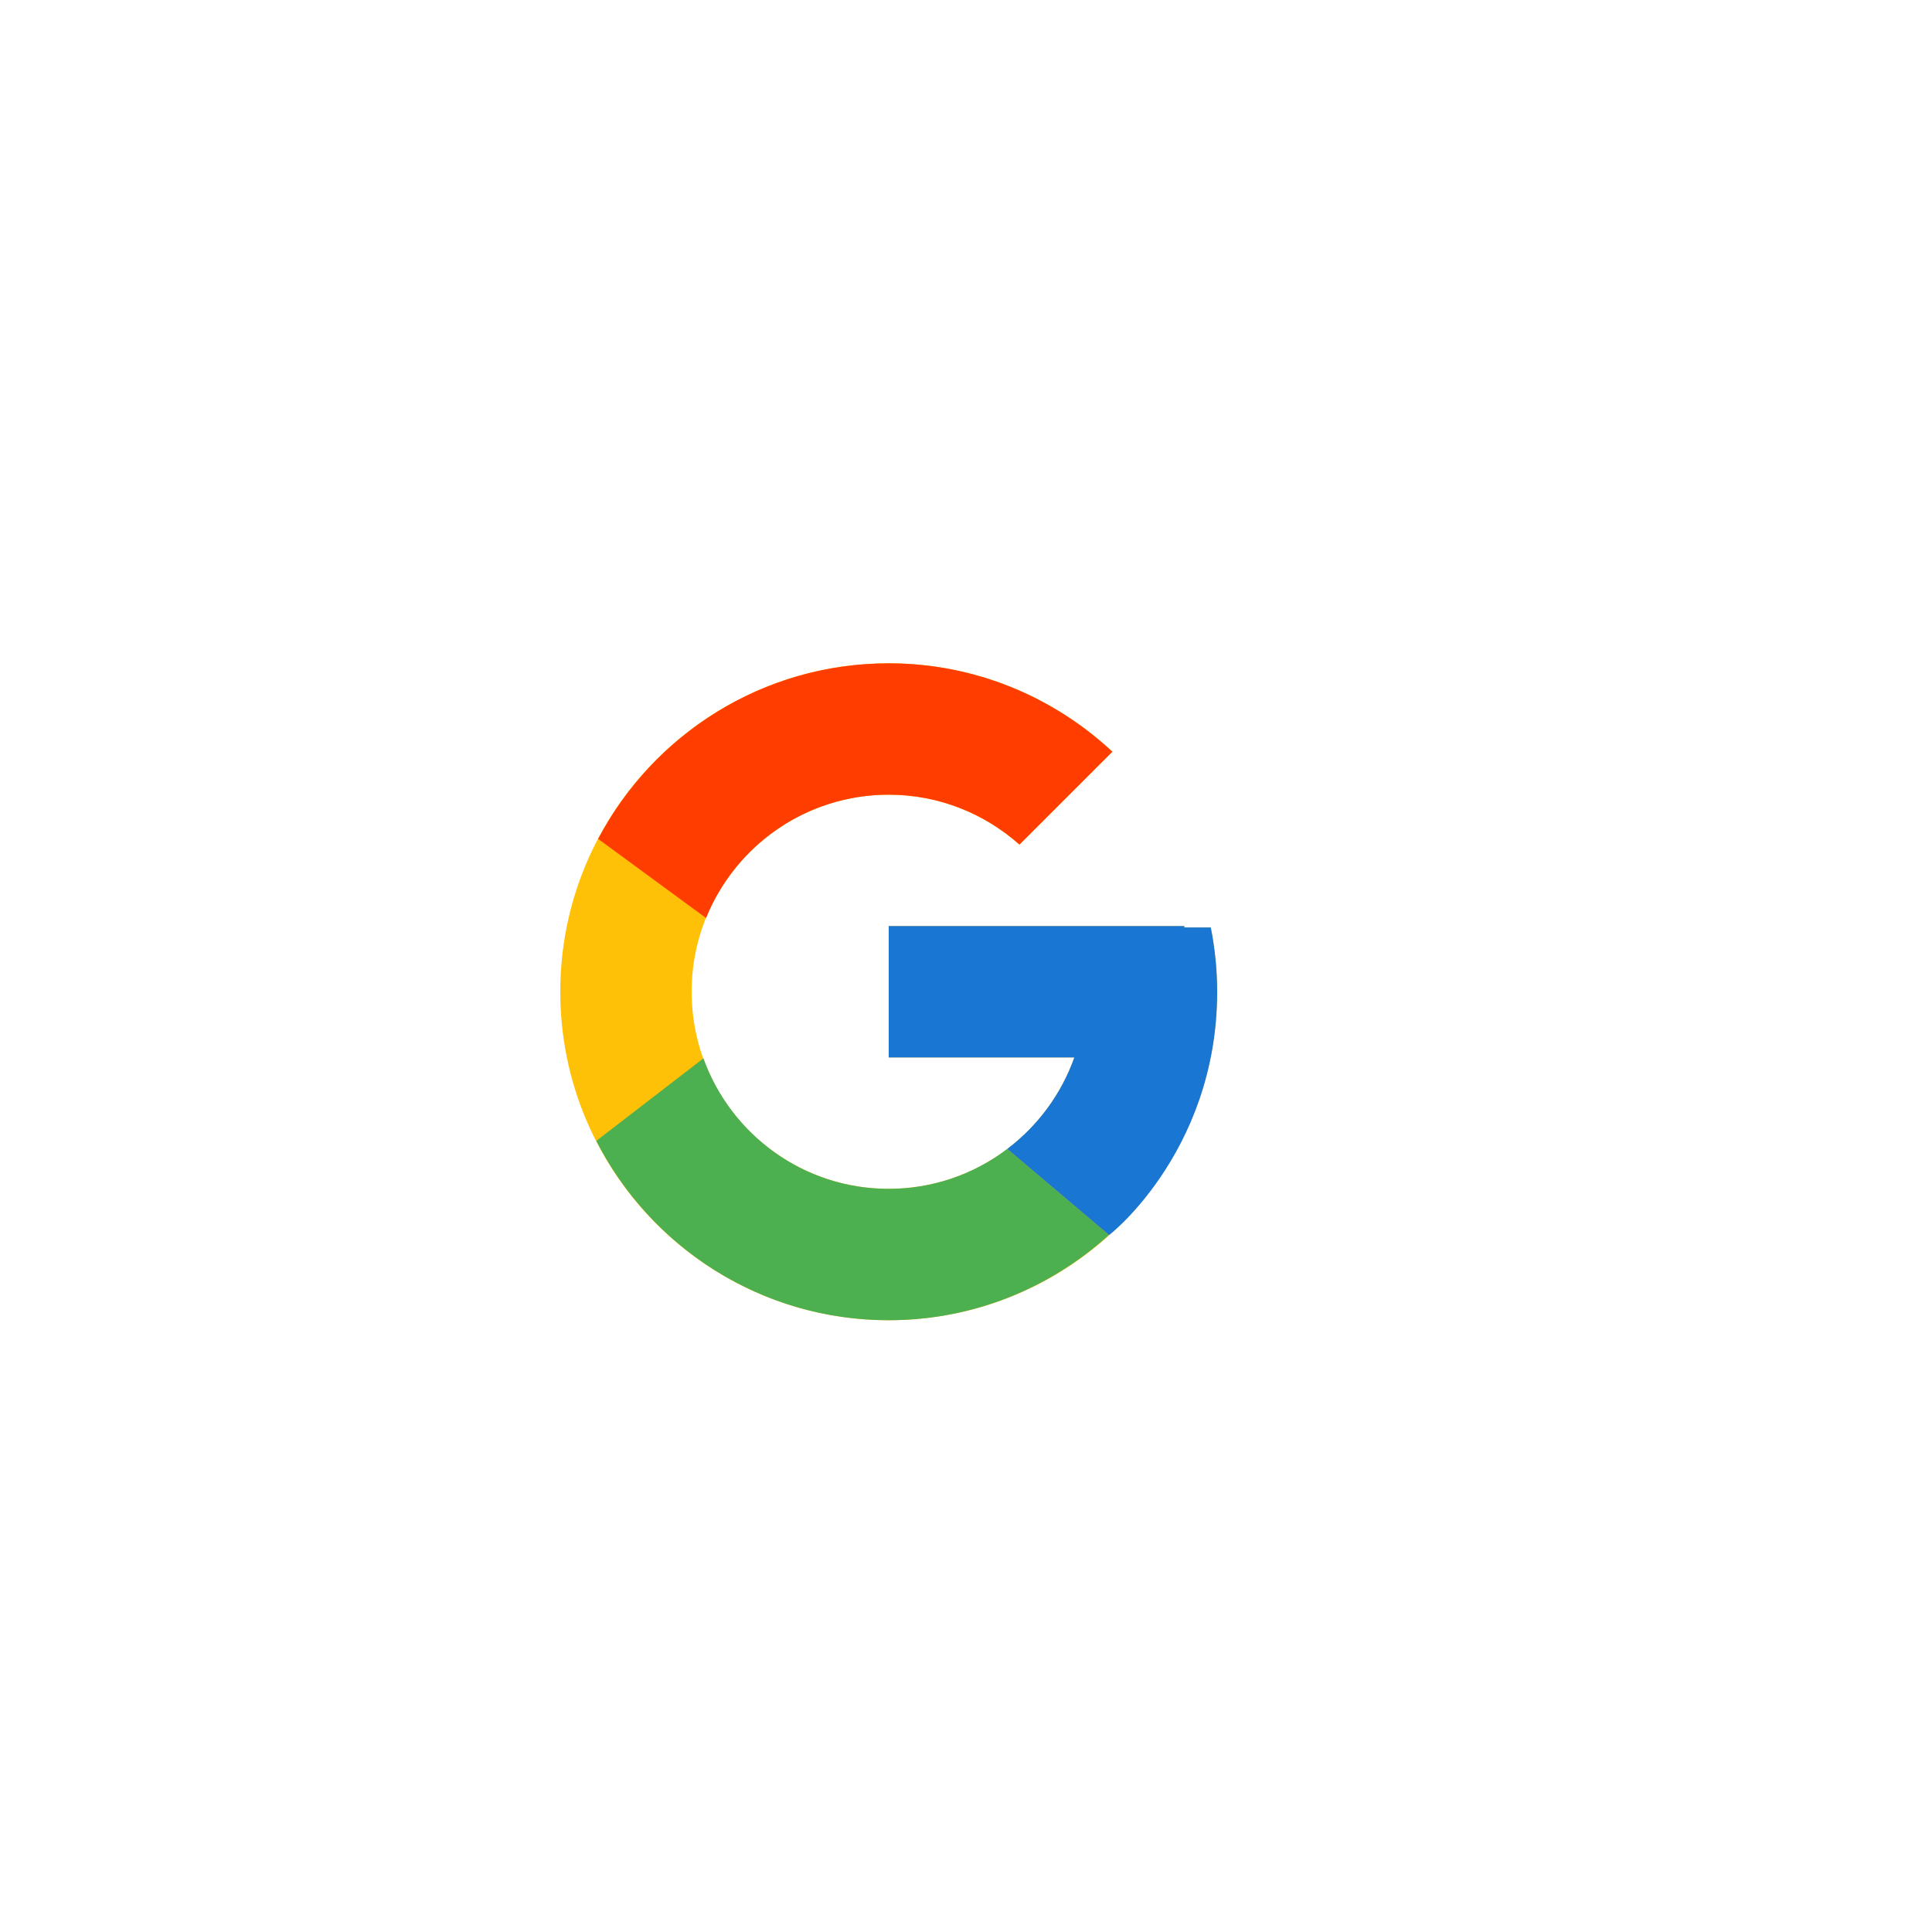 <svg width="75" height="75" viewBox="0 0 75 75" fill="none" xmlns="http://www.w3.org/2000/svg">
<g filter="url(#filter0_d_470_4768)">
<g filter="url(#filter1_d_470_4768)">
<rect x="9" y="9" width="51" height="51" rx="25.5" fill="white"/>
</g>
<path d="M47.002 32.003H45.975V31.95H34.5V37.05H41.706C40.654 40.019 37.83 42.15 34.5 42.15C30.275 42.15 26.85 38.725 26.85 34.5C26.85 30.275 30.275 26.85 34.5 26.85C36.45 26.85 38.224 27.586 39.575 28.787L43.181 25.181C40.904 23.059 37.858 21.75 34.5 21.75C27.459 21.75 21.75 27.459 21.75 34.5C21.75 41.541 27.459 47.25 34.5 47.25C41.541 47.25 47.25 41.541 47.25 34.5C47.25 33.645 47.162 32.811 47.002 32.003Z" fill="#FFC107"/>
<path d="M23.22 28.566L27.409 31.638C28.543 28.831 31.288 26.85 34.5 26.85C36.45 26.85 38.224 27.586 39.575 28.787L43.182 25.181C40.904 23.059 37.858 21.75 34.5 21.75C29.603 21.75 25.356 24.515 23.22 28.566Z" fill="#FF3D00"/>
<path d="M34.5 47.251C37.793 47.251 40.786 45.99 43.048 43.941L39.102 40.601C37.779 41.608 36.162 42.152 34.5 42.151C31.184 42.151 28.368 40.036 27.307 37.085L23.149 40.288C25.259 44.417 29.545 47.251 34.5 47.251Z" fill="#4CAF50"/>
<path d="M47.002 32.003H45.975V31.95H34.5V37.05H41.706C41.203 38.463 40.297 39.698 39.1 40.602L39.102 40.6L43.048 43.94C42.769 44.193 47.25 40.875 47.25 34.5C47.25 33.645 47.162 32.811 47.002 32.003Z" fill="#1976D2"/>
</g>
<defs>
<filter id="filter0_d_470_4768" x="5" y="9" width="59" height="59" filterUnits="userSpaceOnUse" color-interpolation-filters="sRGB">
<feFlood flood-opacity="0" result="BackgroundImageFix"/>
<feColorMatrix in="SourceAlpha" type="matrix" values="0 0 0 0 0 0 0 0 0 0 0 0 0 0 0 0 0 0 127 0" result="hardAlpha"/>
<feOffset dy="4"/>
<feGaussianBlur stdDeviation="2"/>
<feComposite in2="hardAlpha" operator="out"/>
<feColorMatrix type="matrix" values="0 0 0 0 1 0 0 0 0 1 0 0 0 0 1 0 0 0 0.8 0"/>
<feBlend mode="normal" in2="BackgroundImageFix" result="effect1_dropShadow_470_4768"/>
<feBlend mode="normal" in="SourceGraphic" in2="effect1_dropShadow_470_4768" result="shape"/>
</filter>
<filter id="filter1_d_470_4768" x="0" y="0" width="75" height="75" filterUnits="userSpaceOnUse" color-interpolation-filters="sRGB">
<feFlood flood-opacity="0" result="BackgroundImageFix"/>
<feColorMatrix in="SourceAlpha" type="matrix" values="0 0 0 0 0 0 0 0 0 0 0 0 0 0 0 0 0 0 127 0" result="hardAlpha"/>
<feOffset dx="3" dy="3"/>
<feGaussianBlur stdDeviation="6"/>
<feColorMatrix type="matrix" values="0 0 0 0 0 0 0 0 0 0 0 0 0 0 0 0 0 0 0.15 0"/>
<feBlend mode="normal" in2="BackgroundImageFix" result="effect1_dropShadow_470_4768"/>
<feBlend mode="normal" in="SourceGraphic" in2="effect1_dropShadow_470_4768" result="shape"/>
</filter>
</defs>
</svg>

